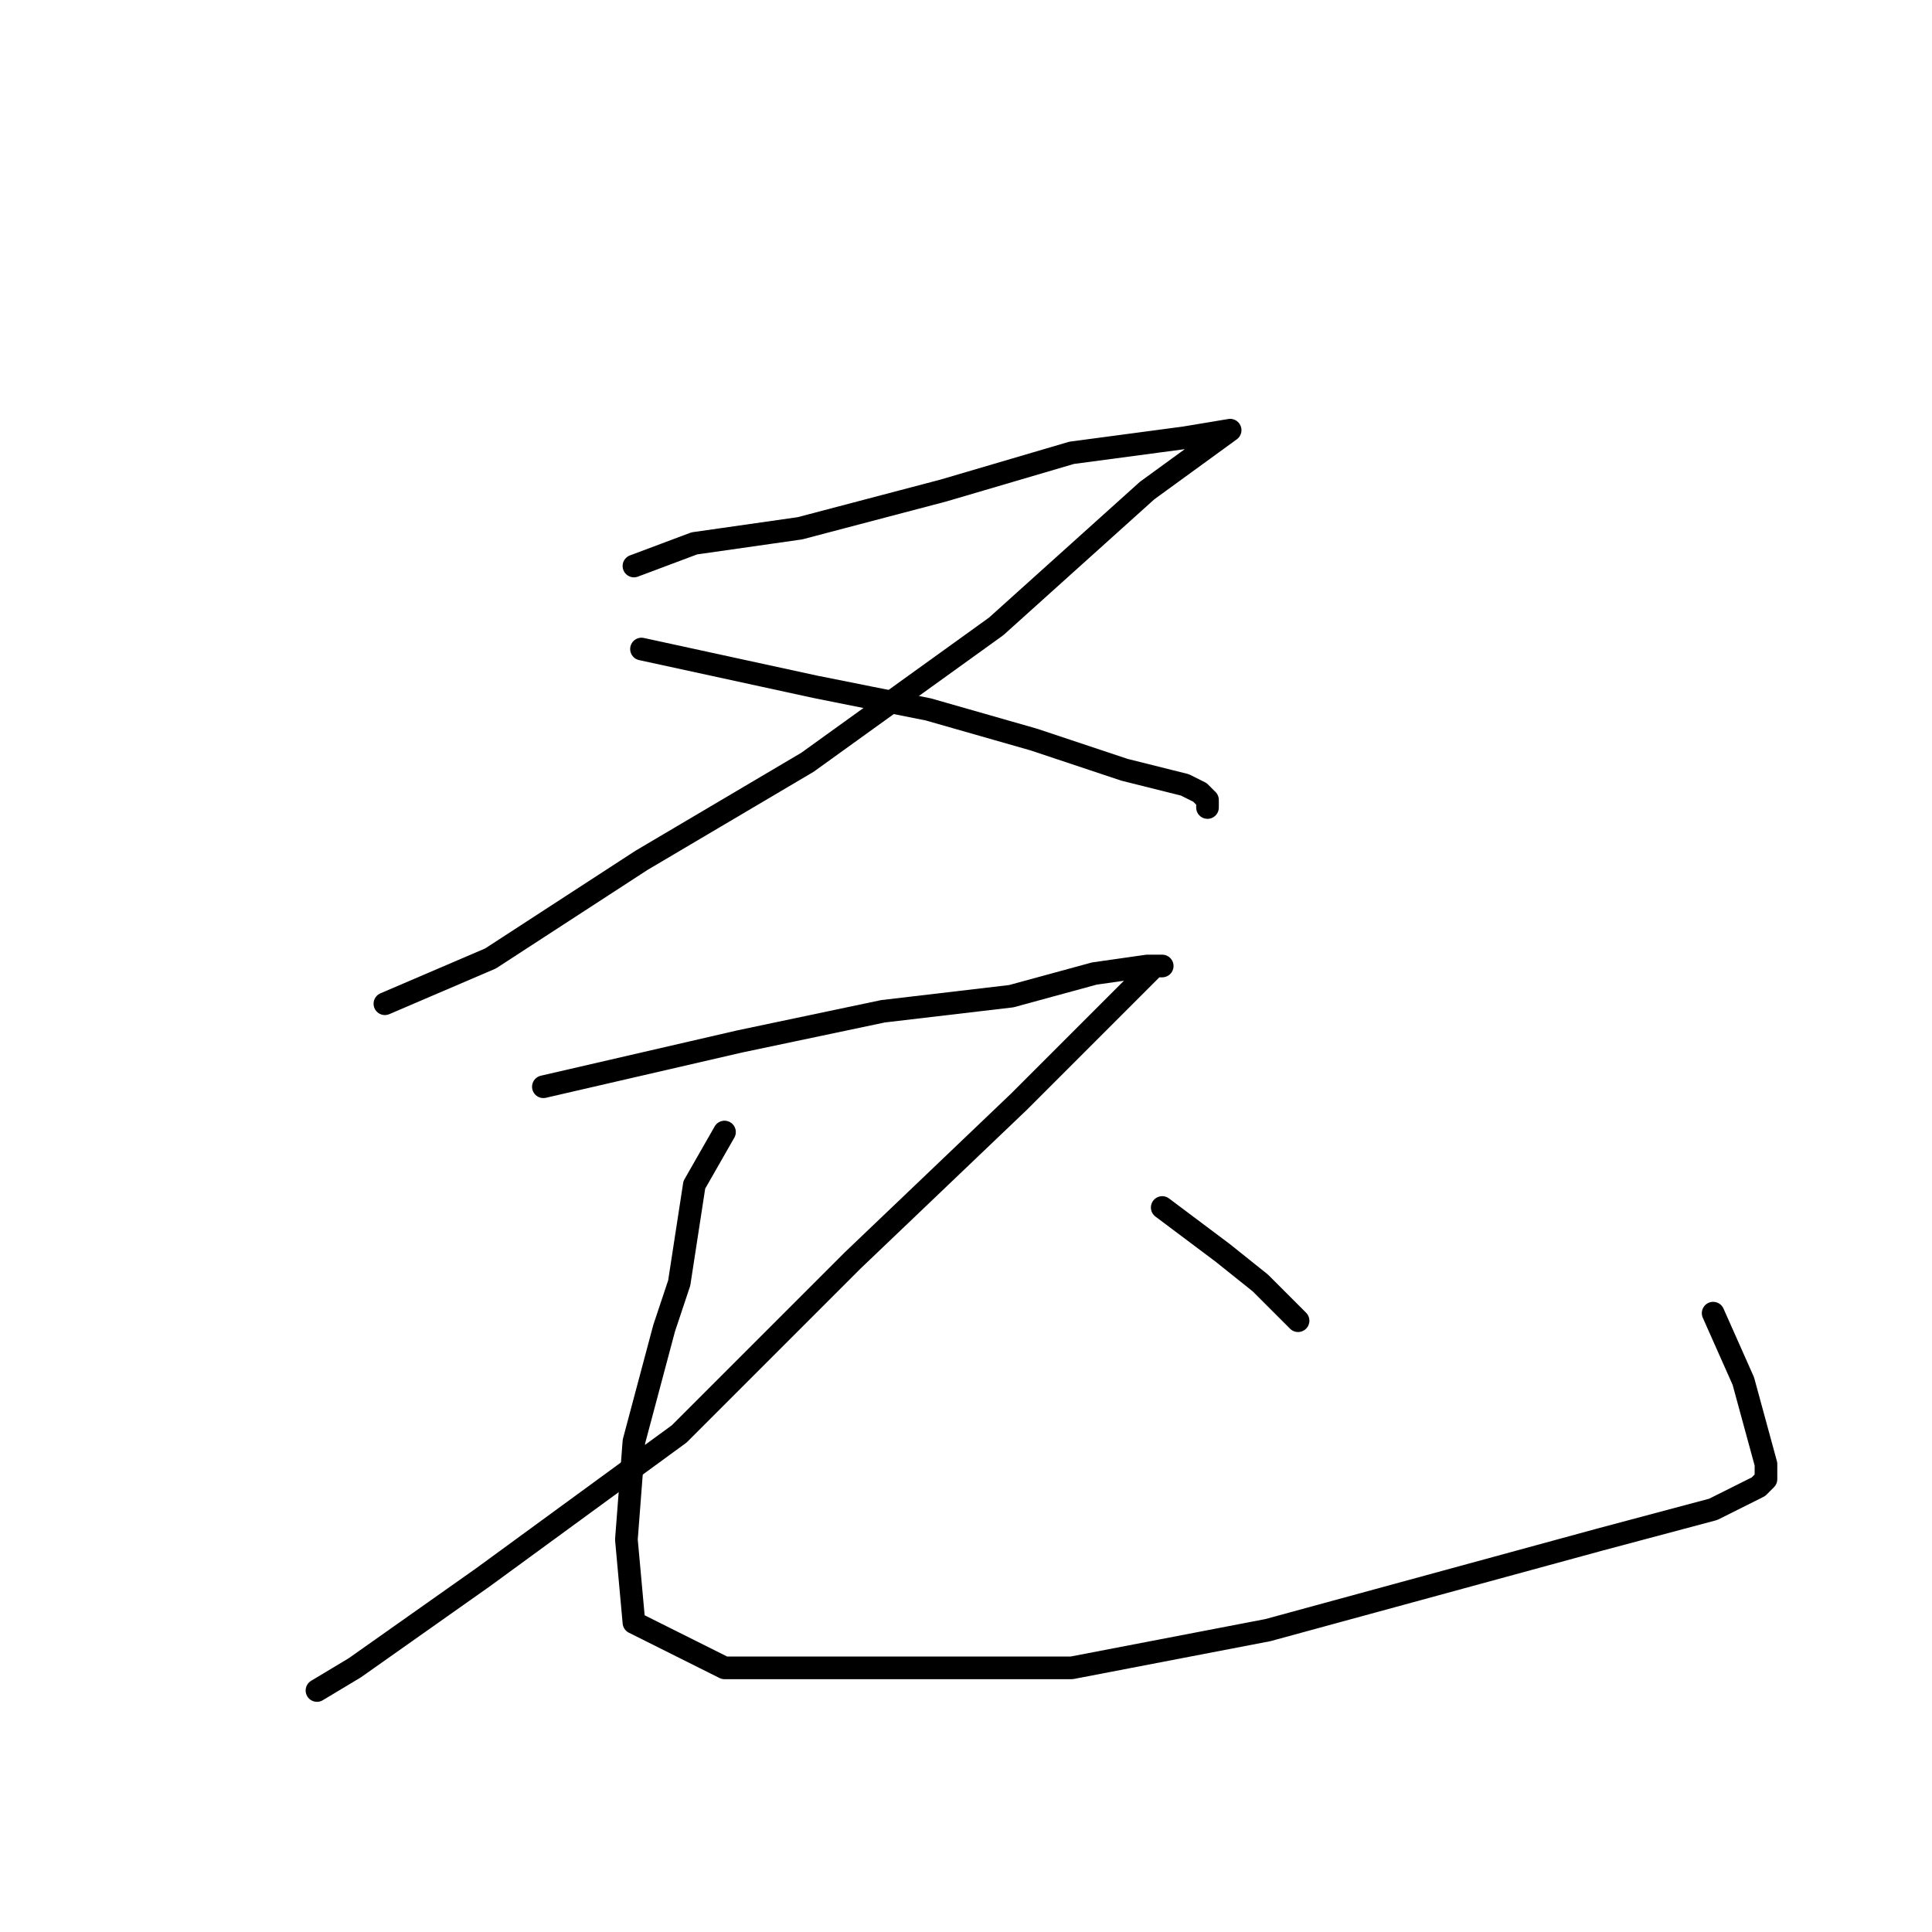 <?xml version="1.0" standalone="no"?>
    <svg width="256" height="256" xmlns="http://www.w3.org/2000/svg" version="1.1">
    <polyline stroke="black" stroke-width="3" stroke-linecap="round" fill="transparent" stroke-linejoin="round" points="84 75 92 72 106 70 125 65 142 60 157 58 163 57 152 65 132 83 107 101 85 114 65 127 51 133 51 133 " />
        <polyline stroke="black" stroke-width="3" stroke-linecap="round" fill="transparent" stroke-linejoin="round" points="85 86 108 91 123 94 137 98 149 102 157 104 159 105 160 106 160 107 160 107 " />
        <polyline stroke="black" stroke-width="3" stroke-linecap="round" fill="transparent" stroke-linejoin="round" points="72 144 98 138 117 134 134 132 145 129 152 128 154 128 153 128 150 131 135 146 113 167 90 190 64 209 47 221 42 224 42 224 " />
        <polyline stroke="black" stroke-width="3" stroke-linecap="round" fill="transparent" stroke-linejoin="round" points="96 150 92 157 90 170 88 176 84 191 83 204 84 215 96 221 117 221 142 221 168 216 190 210 212 204 227 200 233 197 234 196 234 194 231 183 227 174 227 174 " />
        <polyline stroke="black" stroke-width="3" stroke-linecap="round" fill="transparent" stroke-linejoin="round" points="154 160 162 166 167 170 172 175 172 175 " />
        </svg>